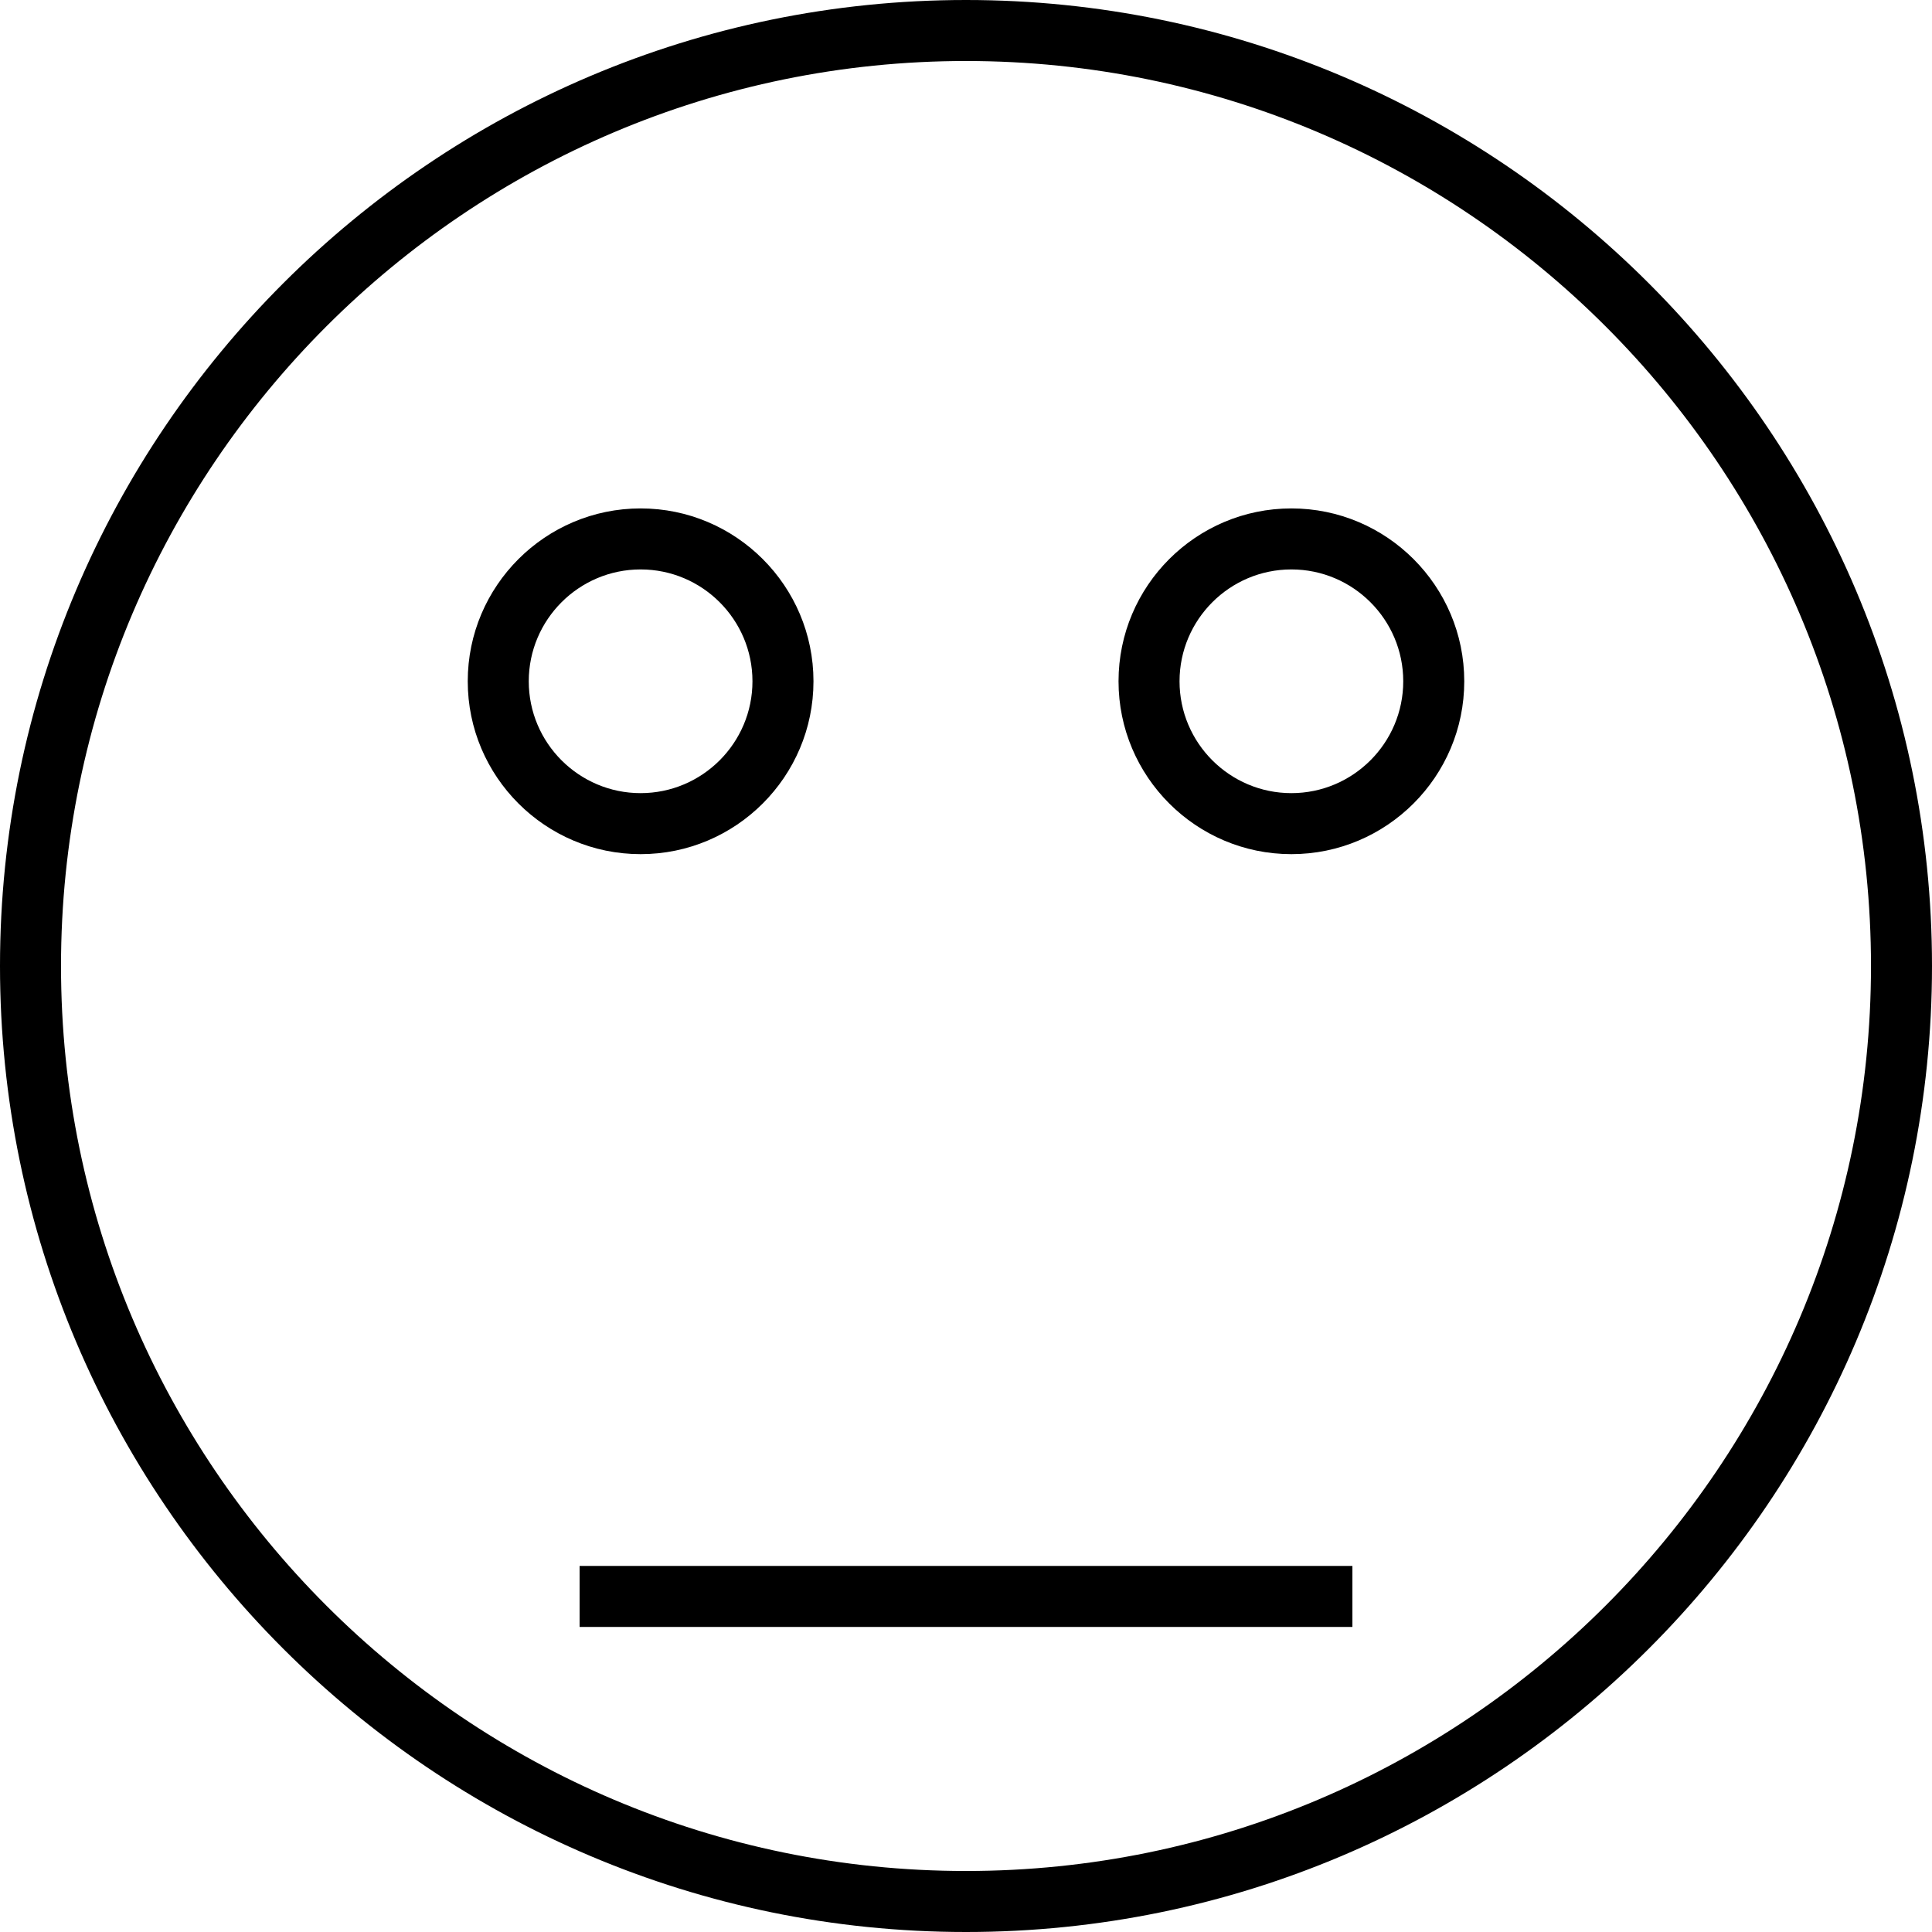 <?xml version="1.0" encoding="iso-8859-1"?>
<!-- Generator: Adobe Illustrator 19.0.0, SVG Export Plug-In . SVG Version: 6.00 Build 0)  -->
<svg version="1.1" id="Layer_1" xmlns="http://www.w3.org/2000/svg" xmlns:xlink="http://www.w3.org/1999/xlink" x="0px" y="0px"
	 viewBox="0 0 512 512" style="enable-background:new 0 0 512 512;" xml:space="preserve">
<g>
	<g>
		<path d="M256,0C114.841,0,0,114.841,0,256s114.841,256,256,256s256-114.841,256-256S397.159,0,256,0z M256,495.832
			C123.756,495.832,16.168,388.244,16.168,256S123.756,16.168,256,16.168S495.832,123.756,495.832,256S388.244,495.832,256,495.832z
			"/>
	</g>
</g>
<g>
	<g>
		<path d="M169.768,134.737c-25.26,0-45.811,20.55-45.811,45.81c0,25.26,20.55,45.811,45.811,45.811s45.811-20.55,45.811-45.811
			C215.579,155.287,195.029,134.737,169.768,134.737z M169.768,210.189c-16.344,0-29.642-13.298-29.642-29.642
			s13.298-29.642,29.642-29.642s29.642,13.298,29.642,29.642S186.113,210.189,169.768,210.189z"/>
	</g>
</g>
<g>
	<g>
		<path d="M342.232,134.737c-25.26,0-45.81,20.55-45.81,45.81c0,25.26,20.55,45.811,45.81,45.811
			c25.26,0,45.811-20.55,45.811-45.811C388.042,155.287,367.492,134.737,342.232,134.737z M342.232,210.189
			c-16.344,0-29.642-13.298-29.642-29.642s13.298-29.642,29.642-29.642s29.642,13.298,29.642,29.642
			S358.576,210.189,342.232,210.189z"/>
	</g>
</g>
<g>
	<g>
		<rect x="153.6" y="414.989" width="204.8" height="16.168"/>
	</g>
</g>
<g>
</g>
<g>
</g>
<g>
</g>
<g>
</g>
<g>
</g>
<g>
</g>
<g>
</g>
<g>
</g>
<g>
</g>
<g>
</g>
<g>
</g>
<g>
</g>
<g>
</g>
<g>
</g>
<g>
</g>
</svg>
